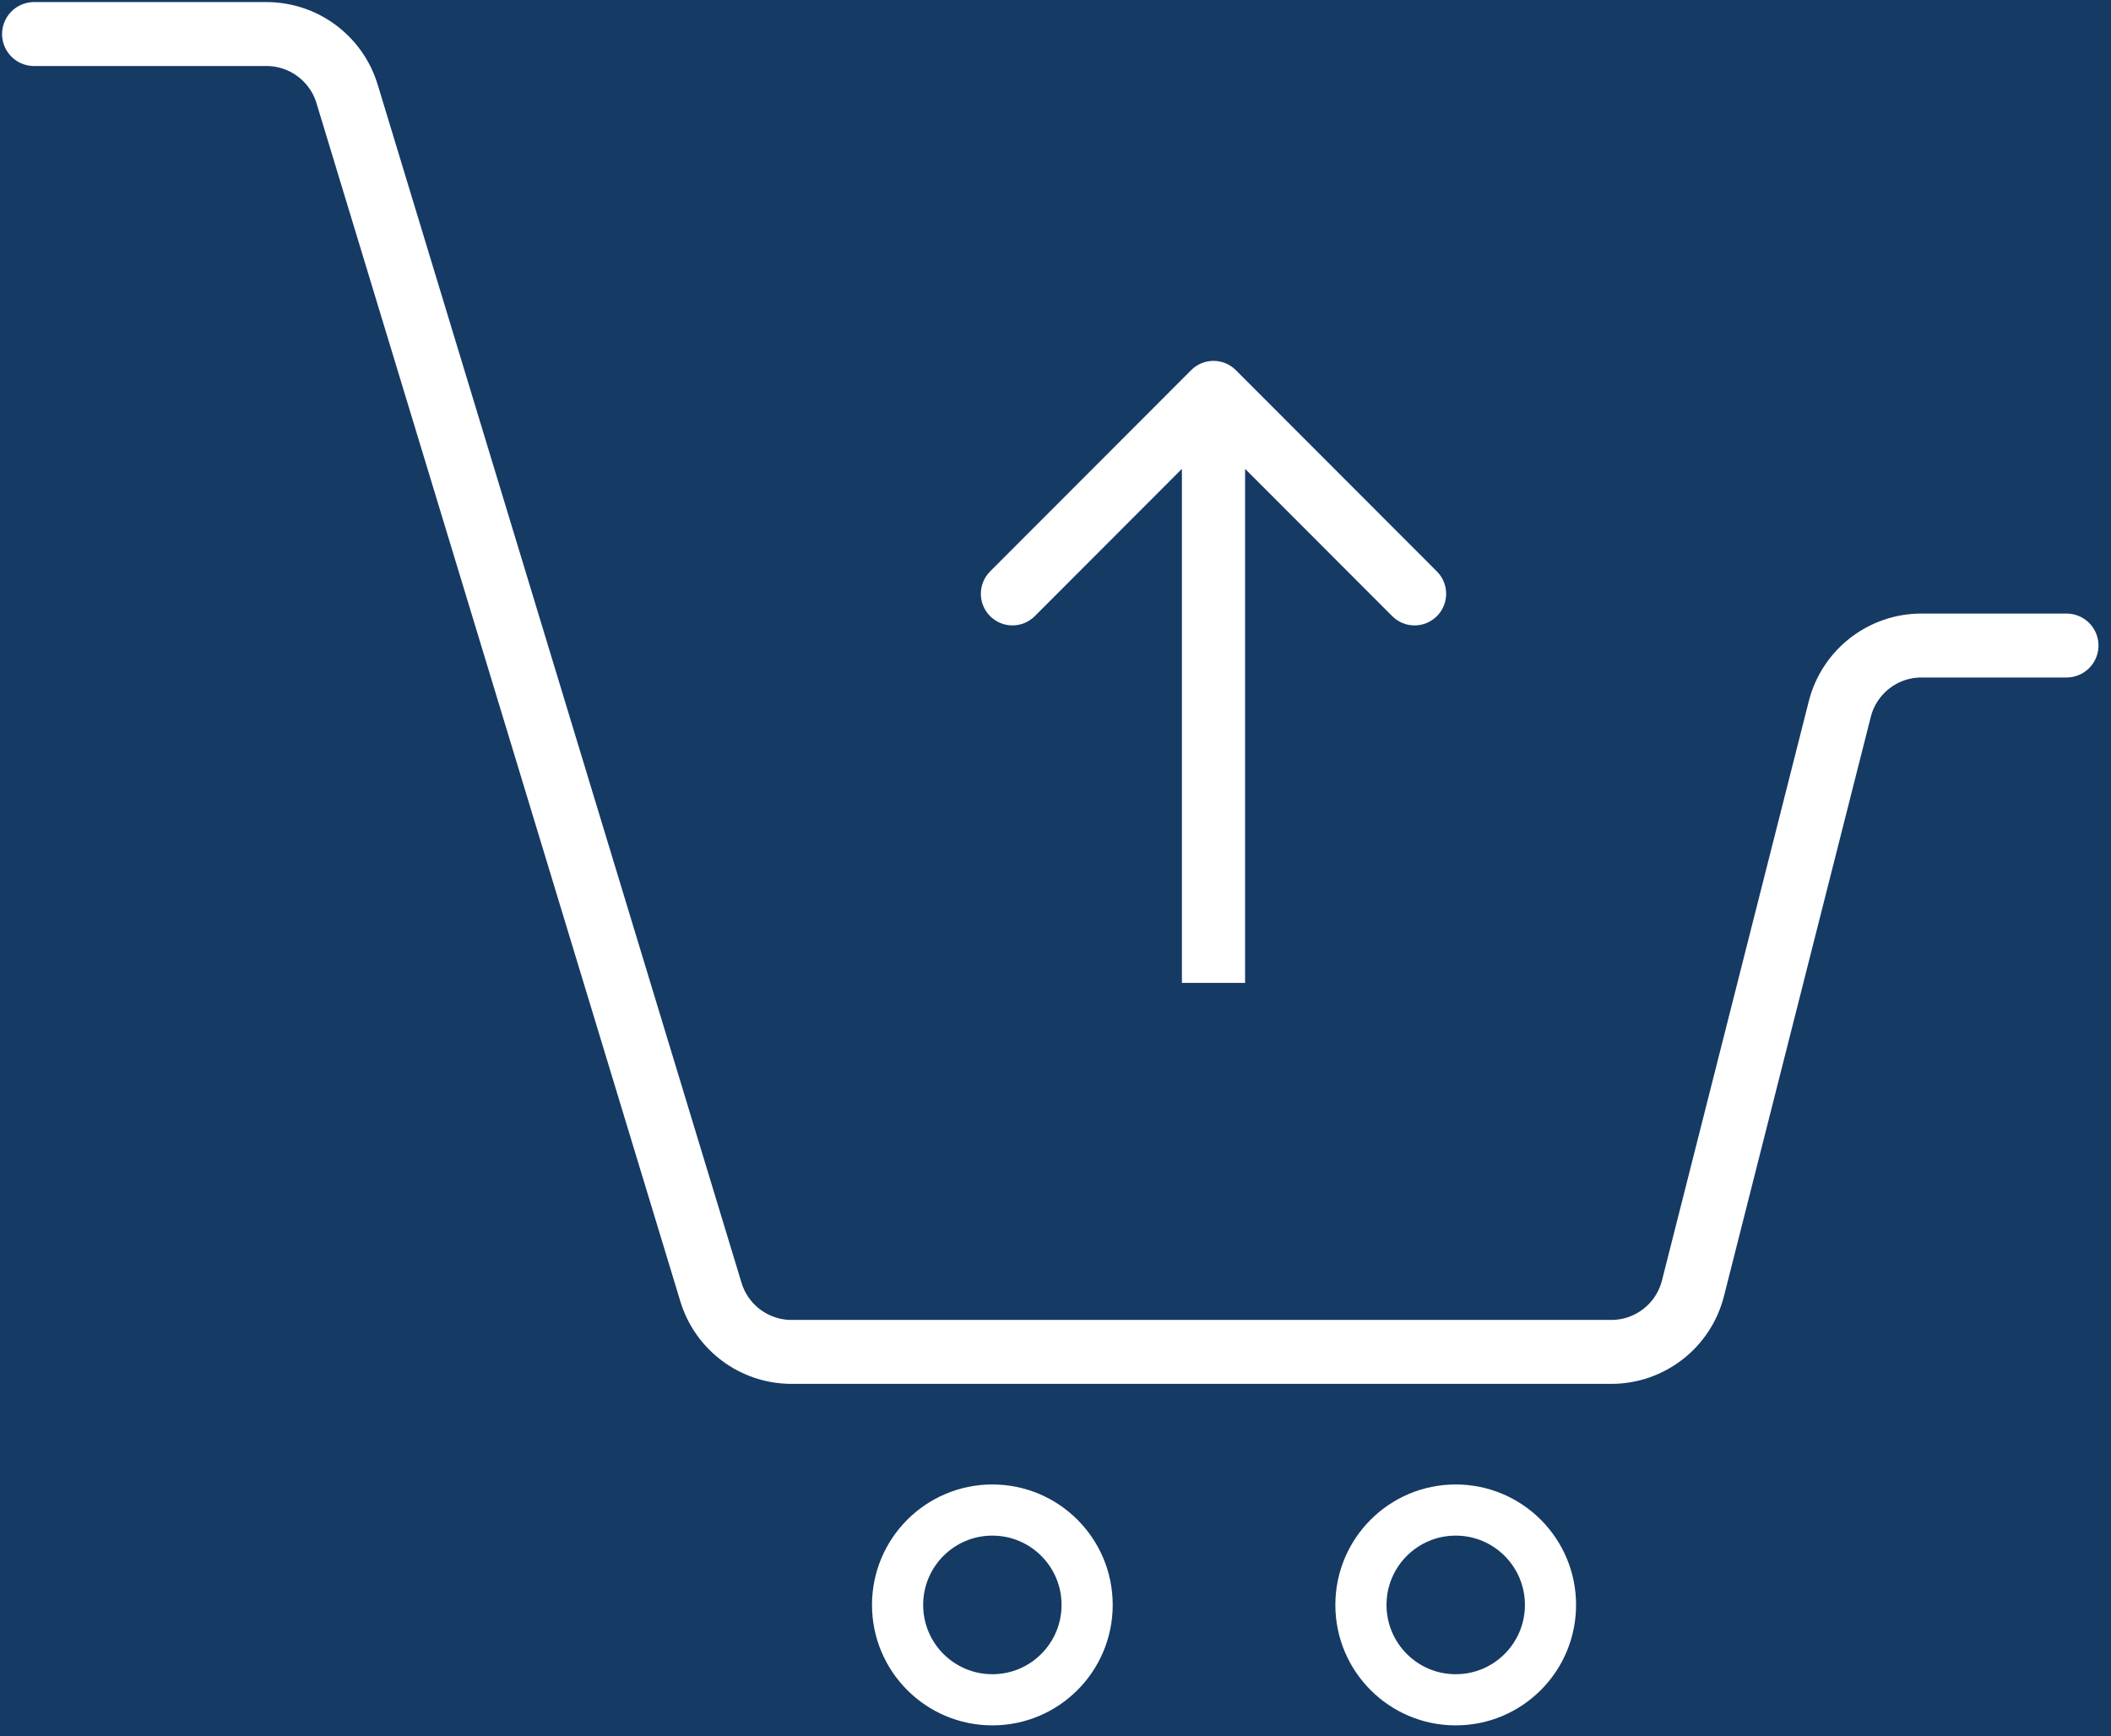 <svg width="124" height="102" viewBox="0 0 124 102" fill="none" xmlns="http://www.w3.org/2000/svg">
<rect width="124" height="102" fill="#E5E5E5"/>
<g id="Dashboard Login">
<g clip-path="url(#clip0_0_1)">
<rect x="-578" y="-159" width="1280" height="720" fill="#153A64"/>
<g id="BG">
<path id="Vector" d="M94.5 -20C-41.1 -7.2 -133.333 -108 -162.5 -160L701.5 -156.5V561.5H605C306.2 523.5 356.5 372 419 301C455.5 251.167 521.5 131.1 493.5 49.5C458.5 -52.5 264 -36 94.5 -20Z" fill="#1B4571"/>
</g>
<g id="Form">
<g id="Group">
<path id="Vector_2" d="M2 2H15.652C17.831 2 19.753 3.427 20.387 5.513L41.76 75.9C42.393 77.987 44.316 79.414 46.494 79.414H94.649C96.913 79.414 98.889 77.875 99.445 75.678L108.068 41.656C108.624 39.459 110.6 37.92 112.865 37.92H121.386" stroke="white" stroke-width="3.756" stroke-linecap="round"/>
<path id="Vector_3" d="M72.593 21.743C71.869 21.017 70.694 21.017 69.969 21.743L58.159 33.567C57.434 34.292 57.434 35.469 58.159 36.194C58.884 36.92 60.059 36.92 60.783 36.194L71.281 25.684L81.779 36.194C82.504 36.92 83.678 36.92 84.403 36.194C85.128 35.469 85.128 34.292 84.403 33.567L72.593 21.743ZM73.137 57.738V23.057H69.425V57.738H73.137Z" fill="white"/>
<path id="Vector_4" d="M58.291 99.851C61.366 99.851 63.858 97.356 63.858 94.277C63.858 91.199 61.366 88.704 58.291 88.704C55.216 88.704 52.724 91.199 52.724 94.277C52.724 97.356 55.216 99.851 58.291 99.851Z" stroke="white" stroke-width="3.005"/>
<path id="Vector_5" d="M85.508 99.851C88.583 99.851 91.076 97.356 91.076 94.277C91.076 91.199 88.583 88.704 85.508 88.704C82.434 88.704 79.941 91.199 79.941 94.277C79.941 97.356 82.434 99.851 85.508 99.851Z" stroke="white" stroke-width="3.005"/>
</g>
</g>
</g>
<rect x="-577.5" y="-158.5" width="1279" height="719" stroke="black"/>
</g>
<defs>
<clipPath id="clip0_0_1">
<rect x="-578" y="-159" width="1280" height="720" fill="white"/>
</clipPath>
</defs>
</svg>
